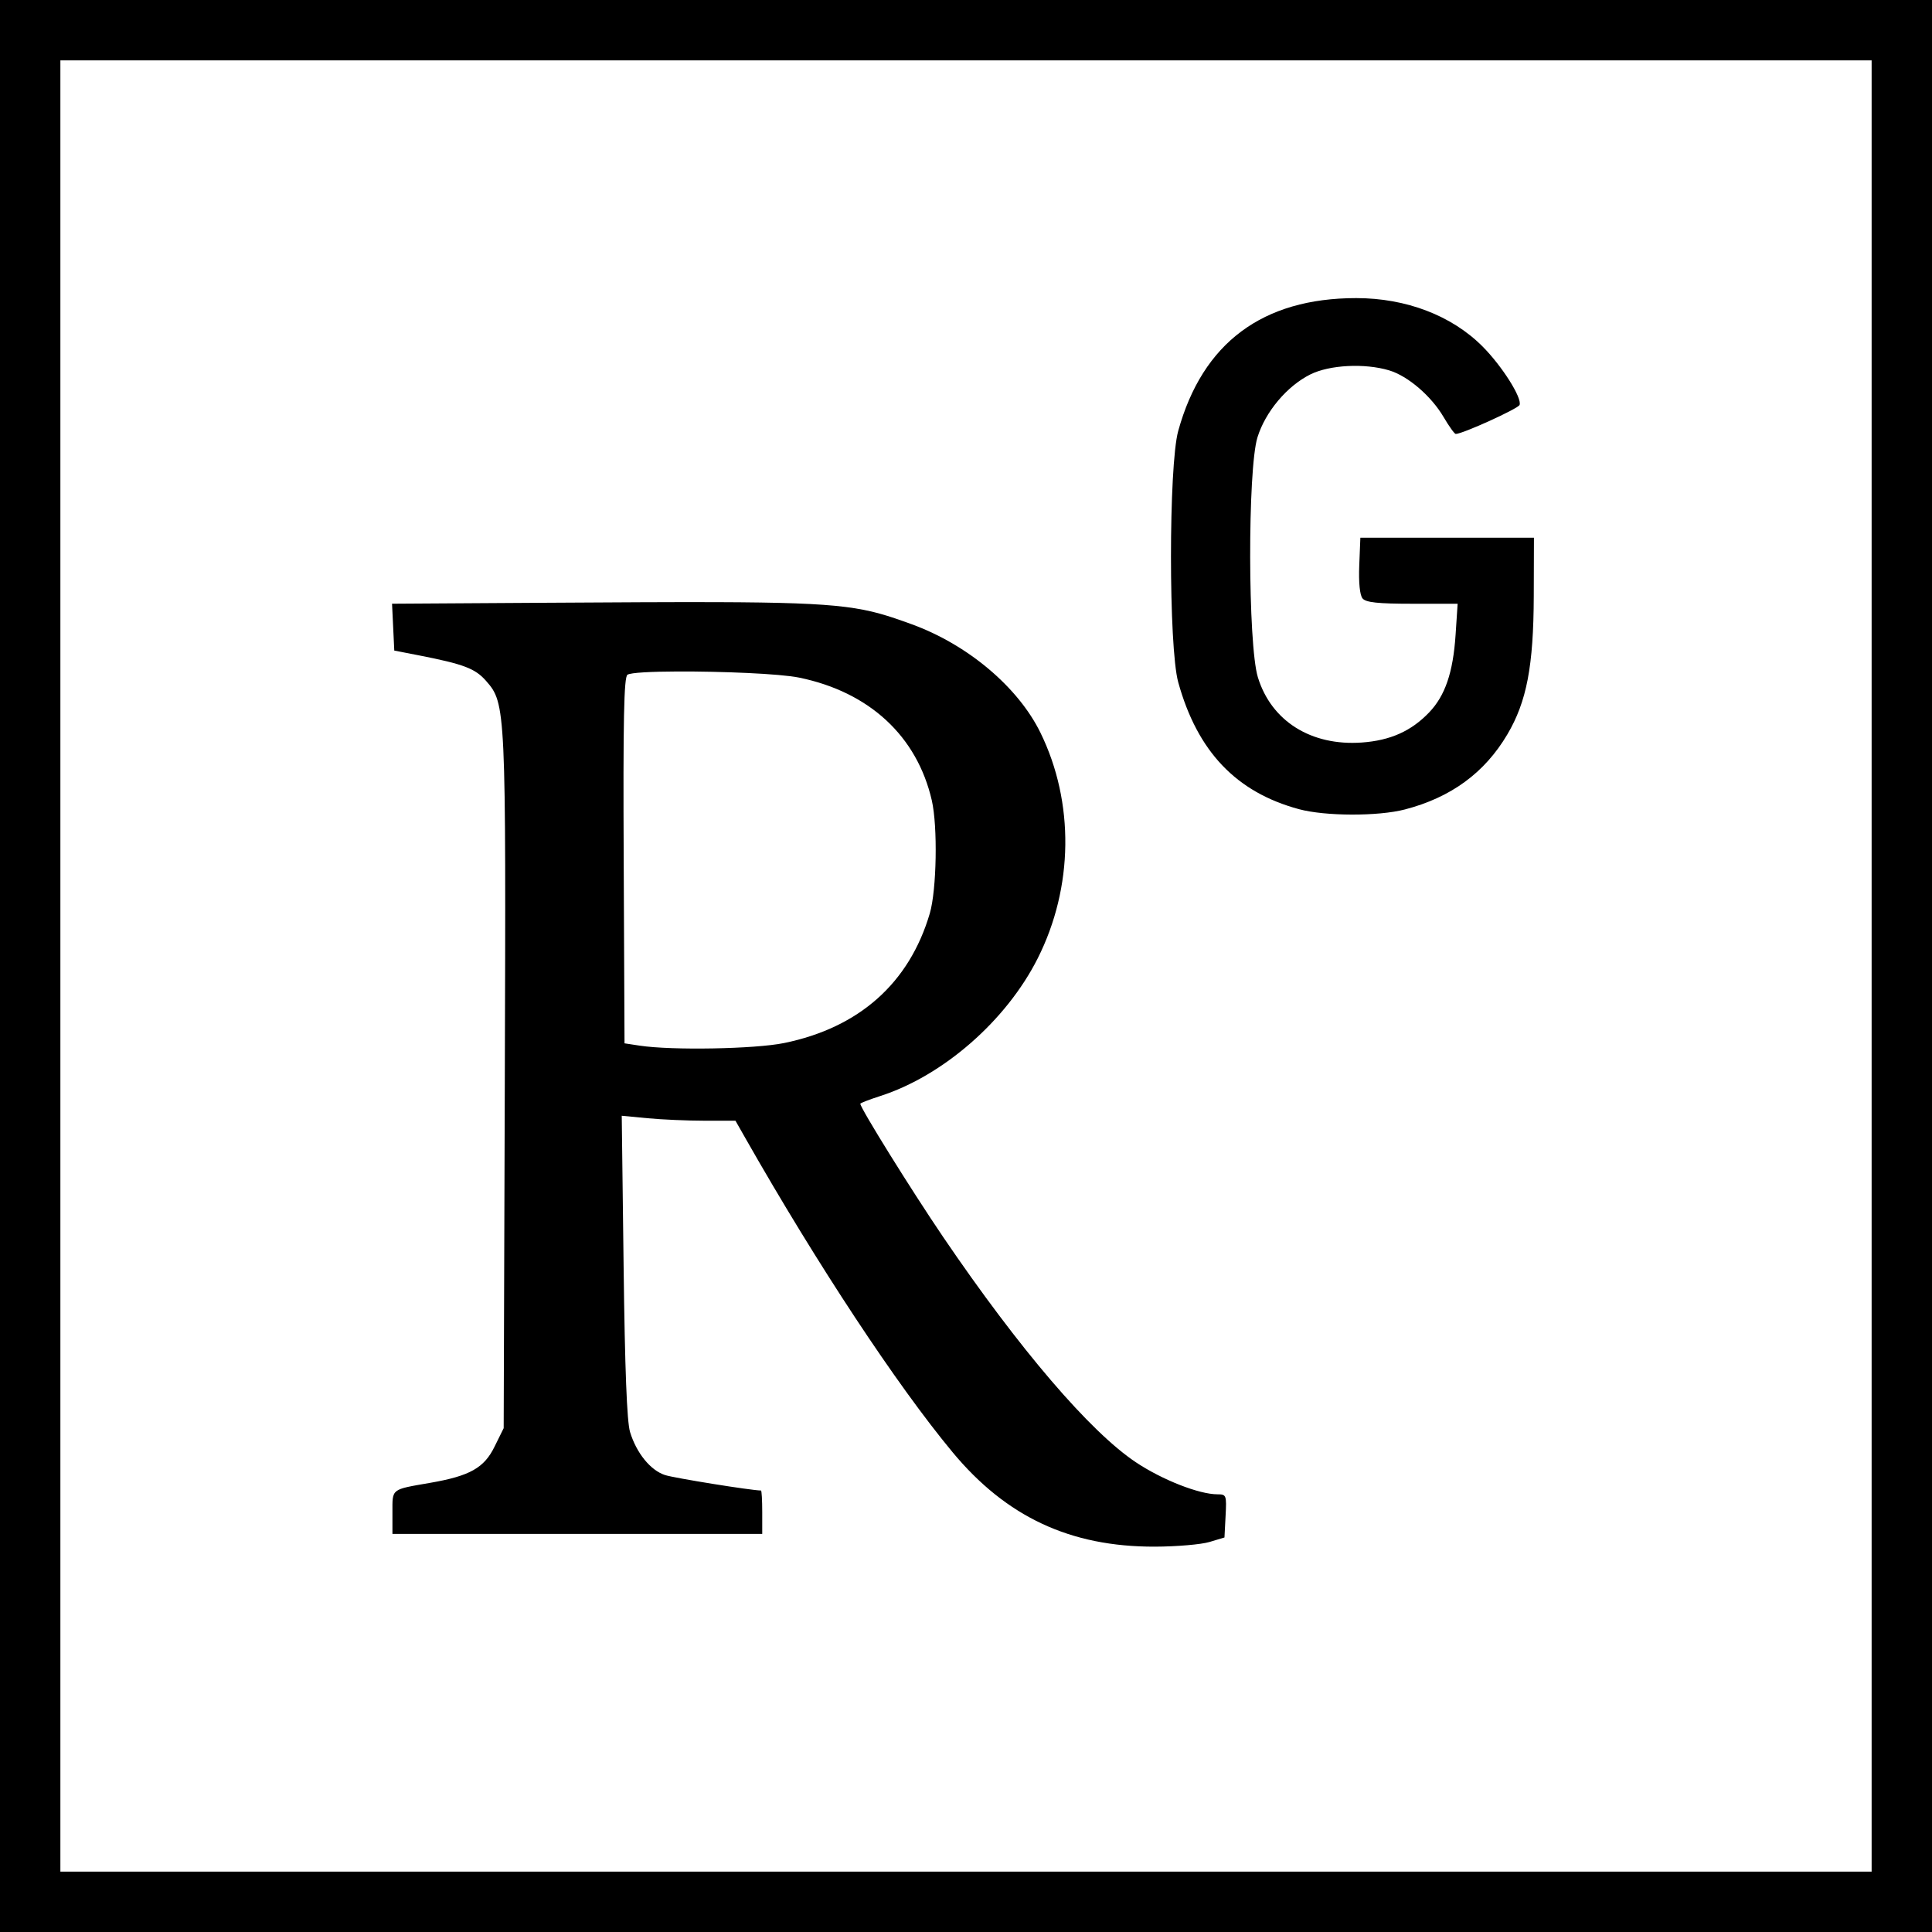 <?xml version="1.0" encoding="UTF-8" standalone="no"?>
<!-- Created with Inkscape (http://www.inkscape.org/) -->

<svg
   width="64"
   height="64"
   viewBox="0 0 64 64"
   version="1.1"
   id="svg828"
   inkscape:version="1.1.1 (3bf5ae0d25, 2021-09-20)"
   sodipodi:docname="ico_researchgate.svg"
   xmlns:inkscape="http://www.inkscape.org/namespaces/inkscape"
   xmlns:sodipodi="http://sodipodi.sourceforge.net/DTD/sodipodi-0.dtd"
   xmlns="http://www.w3.org/2000/svg"
   xmlns:svg="http://www.w3.org/2000/svg">
  <sodipodi:namedview
     id="namedview830"
     pagecolor="#ffffff"
     bordercolor="#111111"
     borderopacity="1"
     inkscape:pageshadow="0"
     inkscape:pageopacity="0"
     inkscape:pagecheckerboard="1"
     inkscape:document-units="px"
     showgrid="false"
     units="px"
     inkscape:zoom="1.877186"
     inkscape:cx="-56.467501"
     inkscape:cy="81.771334"
     inkscape:window-width="1920"
     inkscape:window-height="1017"
     inkscape:window-x="-8"
     inkscape:window-y="-8"
     inkscape:window-maximized="1"
     inkscape:current-layer="layer1" />
  <defs
     id="defs825" />
  <g
     inkscape:label="Ebene 1"
     inkscape:groupmode="layer"
     id="layer1">
    <rect
       style="fill:none;fill-opacity:1;stroke:#000000;stroke-width:2;stroke-linecap:butt;stroke-linejoin:miter;stroke-miterlimit:2;stroke-dasharray:none;stroke-opacity:1;paint-order:markers fill stroke;stop-color:#000000"
       id="rect3987"
       width="62"
       height="62"
       x="1"
       y="1" />
    <path
       id="rect3030"
       style="fill:#000000;fill-opacity:1;stroke:none;stroke-width:10;stroke-linecap:square;paint-order:markers fill stroke;stop-color:#000000;stroke-miterlimit:2;stroke-dasharray:none"
       d="m 44.928,9.875 c -3.104,0 -5.091,1.482 -5.898,4.4 -0.32,1.158 -0.32,7.166 0,8.324 0.635,2.295 1.922,3.646 4.004,4.207 0.87,0.234 2.618,0.239 3.506,0.008 1.528,-0.398 2.641,-1.214 3.393,-2.486 0.642,-1.087 0.867,-2.266 0.875,-4.578 l 0.006,-1.938 h -2.875 -2.875 l -0.037,0.918 c -0.023,0.569 0.019,0.985 0.109,1.094 0.111,0.133 0.509,0.176 1.648,0.176 h 1.502 l -0.068,1.031 c -0.084,1.252 -0.347,2.018 -0.879,2.572 -0.592,0.617 -1.282,0.926 -2.227,0.994 -1.677,0.12 -2.997,-0.708 -3.443,-2.16 -0.333,-1.083 -0.343,-6.887 -0.014,-7.949 0.263,-0.848 0.976,-1.697 1.75,-2.084 0.637,-0.318 1.802,-0.378 2.613,-0.135 0.623,0.187 1.396,0.851 1.807,1.553 0.178,0.304 0.358,0.553 0.398,0.553 0.226,0 2.068,-0.837 2.115,-0.961 C 50.426,13.184 49.756,12.124 49.113,11.479 48.094,10.454 46.58,9.875 44.928,9.875 Z M 23.73,19.947 c -1.446,-0.005 -3.31,0.006 -5.768,0.021 l -4.975,0.031 0.037,0.775 0.037,0.777 0.812,0.158 c 1.491,0.292 1.868,0.435 2.23,0.848 0.654,0.745 0.66,0.889 0.619,13.316 l -0.037,11.437 -0.301,0.609 C 16.04,48.626 15.565,48.893 14.25,49.121 12.94,49.349 13,49.301 13,50.102 v 0.711 h 6.125 6.125 v -0.719 c 0,-0.395 -0.019,-0.719 -0.041,-0.719 -0.308,0 -2.877,-0.413 -3.18,-0.512 -0.481,-0.157 -0.945,-0.728 -1.158,-1.426 -0.104,-0.342 -0.171,-2.079 -0.213,-5.488 l -0.062,-4.988 0.859,0.082 c 0.472,0.045 1.319,0.082 1.883,0.082 h 1.025 l 0.338,0.594 c 2.372,4.17 5.006,8.161 6.852,10.385 1.78,2.145 3.901,3.137 6.697,3.131 0.722,-0.002 1.538,-0.072 1.812,-0.154 l 0.5,-0.15 0.037,-0.715 c 0.036,-0.687 0.026,-0.715 -0.27,-0.715 -0.606,0 -1.825,-0.478 -2.695,-1.057 -1.52,-1.01 -3.864,-3.748 -6.391,-7.467 -1.052,-1.549 -2.744,-4.27 -2.744,-4.414 0,-0.023 0.295,-0.138 0.656,-0.254 2.089,-0.672 4.18,-2.499 5.219,-4.559 1.189,-2.357 1.222,-5.171 0.092,-7.479 -0.741,-1.513 -2.413,-2.92 -4.27,-3.594 -1.552,-0.563 -2.128,-0.716 -6.467,-0.73 z m -1.285,2.297 c 1.442,-0.006 3.389,0.071 4.029,0.203 2.326,0.478 3.902,1.938 4.393,4.066 0.199,0.862 0.161,2.968 -0.066,3.744 -0.678,2.307 -2.337,3.784 -4.826,4.295 -0.967,0.198 -3.722,0.248 -4.787,0.086 l -0.5,-0.076 -0.027,-6.057 c -0.022,-4.664 0.007,-6.079 0.125,-6.154 0.111,-0.071 0.795,-0.104 1.66,-0.107 z"
       sodipodi:nodetypes="sssssscccccssccssccsscssssssccccsccccscccsscsccccccsscccsssscscssssscsccccs" />
  </g>
</svg>
